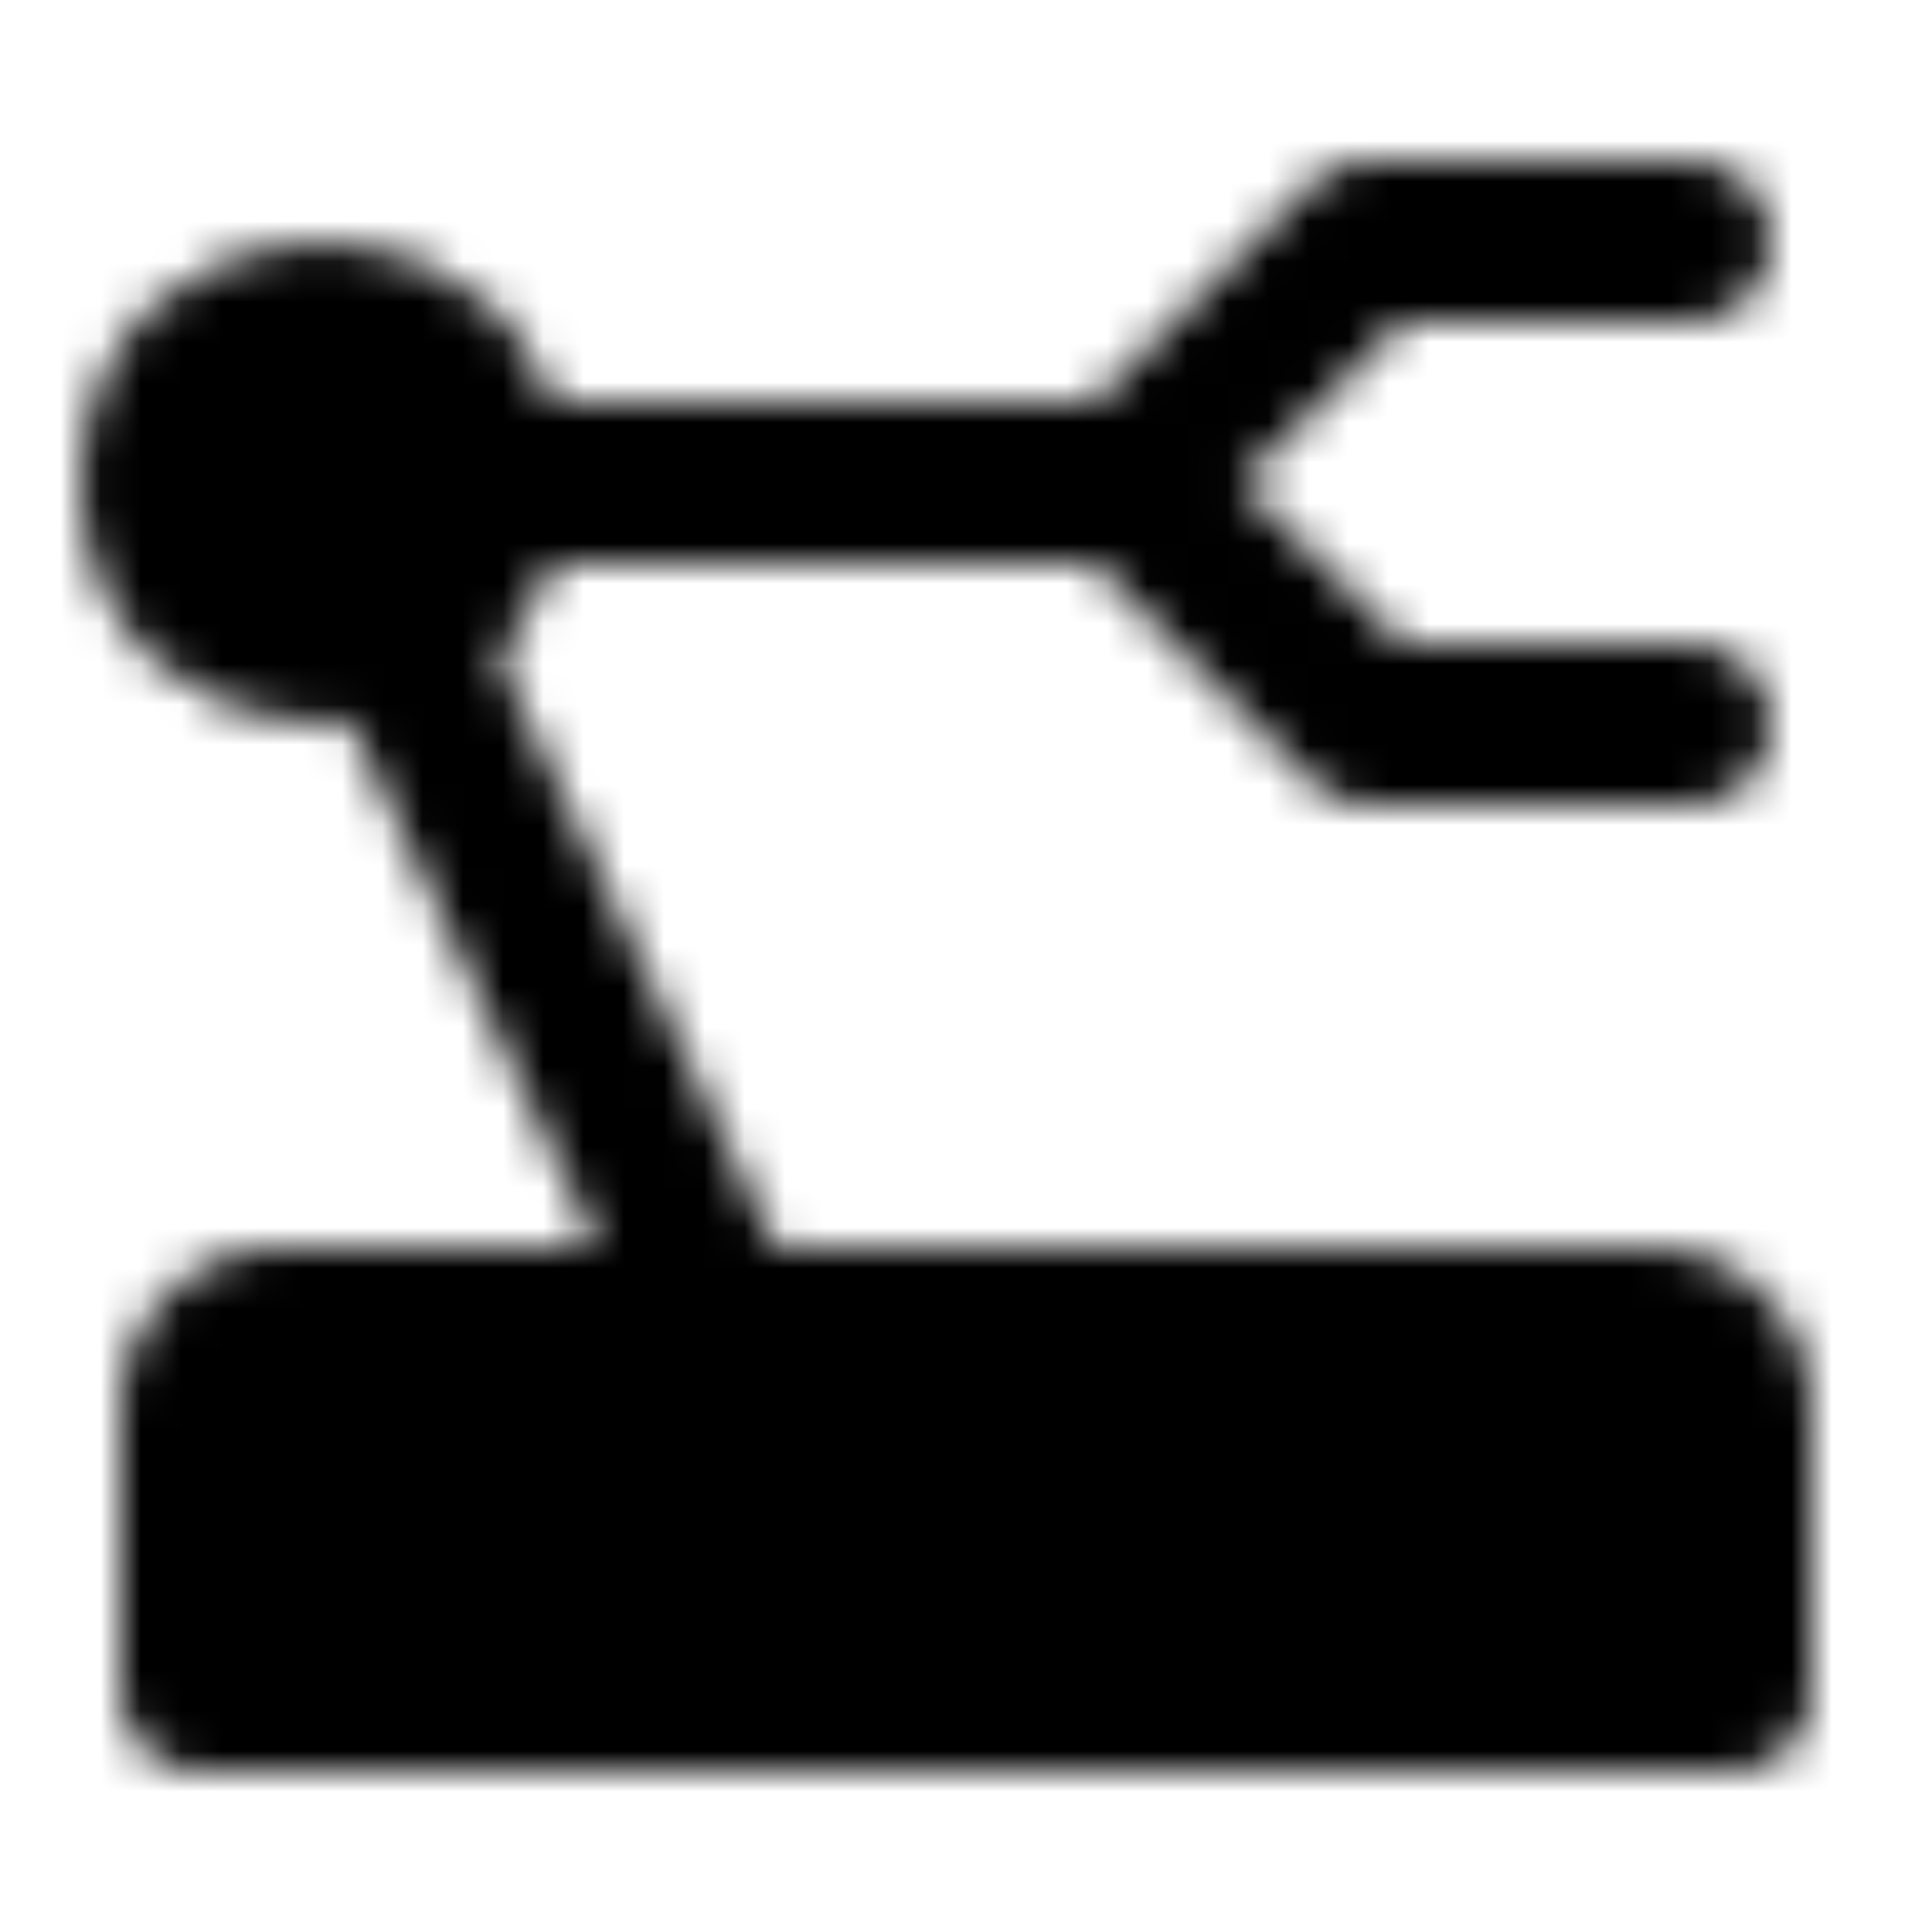 <svg xmlns="http://www.w3.org/2000/svg" width="1em" height="1em" viewBox="0 0 48 48"><defs><mask id="IconifyId195ac99e25a590abd105607"><g fill="none" stroke="#fff" stroke-width="4"><path fill="#555" stroke-linecap="round" stroke-linejoin="round" d="M5 35a2 2 0 0 1 2-2h34a2 2 0 0 1 2 2v7H5z"/><path stroke-linecap="round" stroke-linejoin="round" d="M42 18h-8l-6-6l6-6h8"/><circle cx="8" cy="12" r="4" fill="#555"/><path stroke-linecap="round" stroke-linejoin="round" d="M12 12h16m-18 4l8 17"/></g></mask></defs><path fill="currentColor" d="M0 0h48v48H0z" mask="url(#IconifyId195ac99e25a590abd105607)"/></svg>